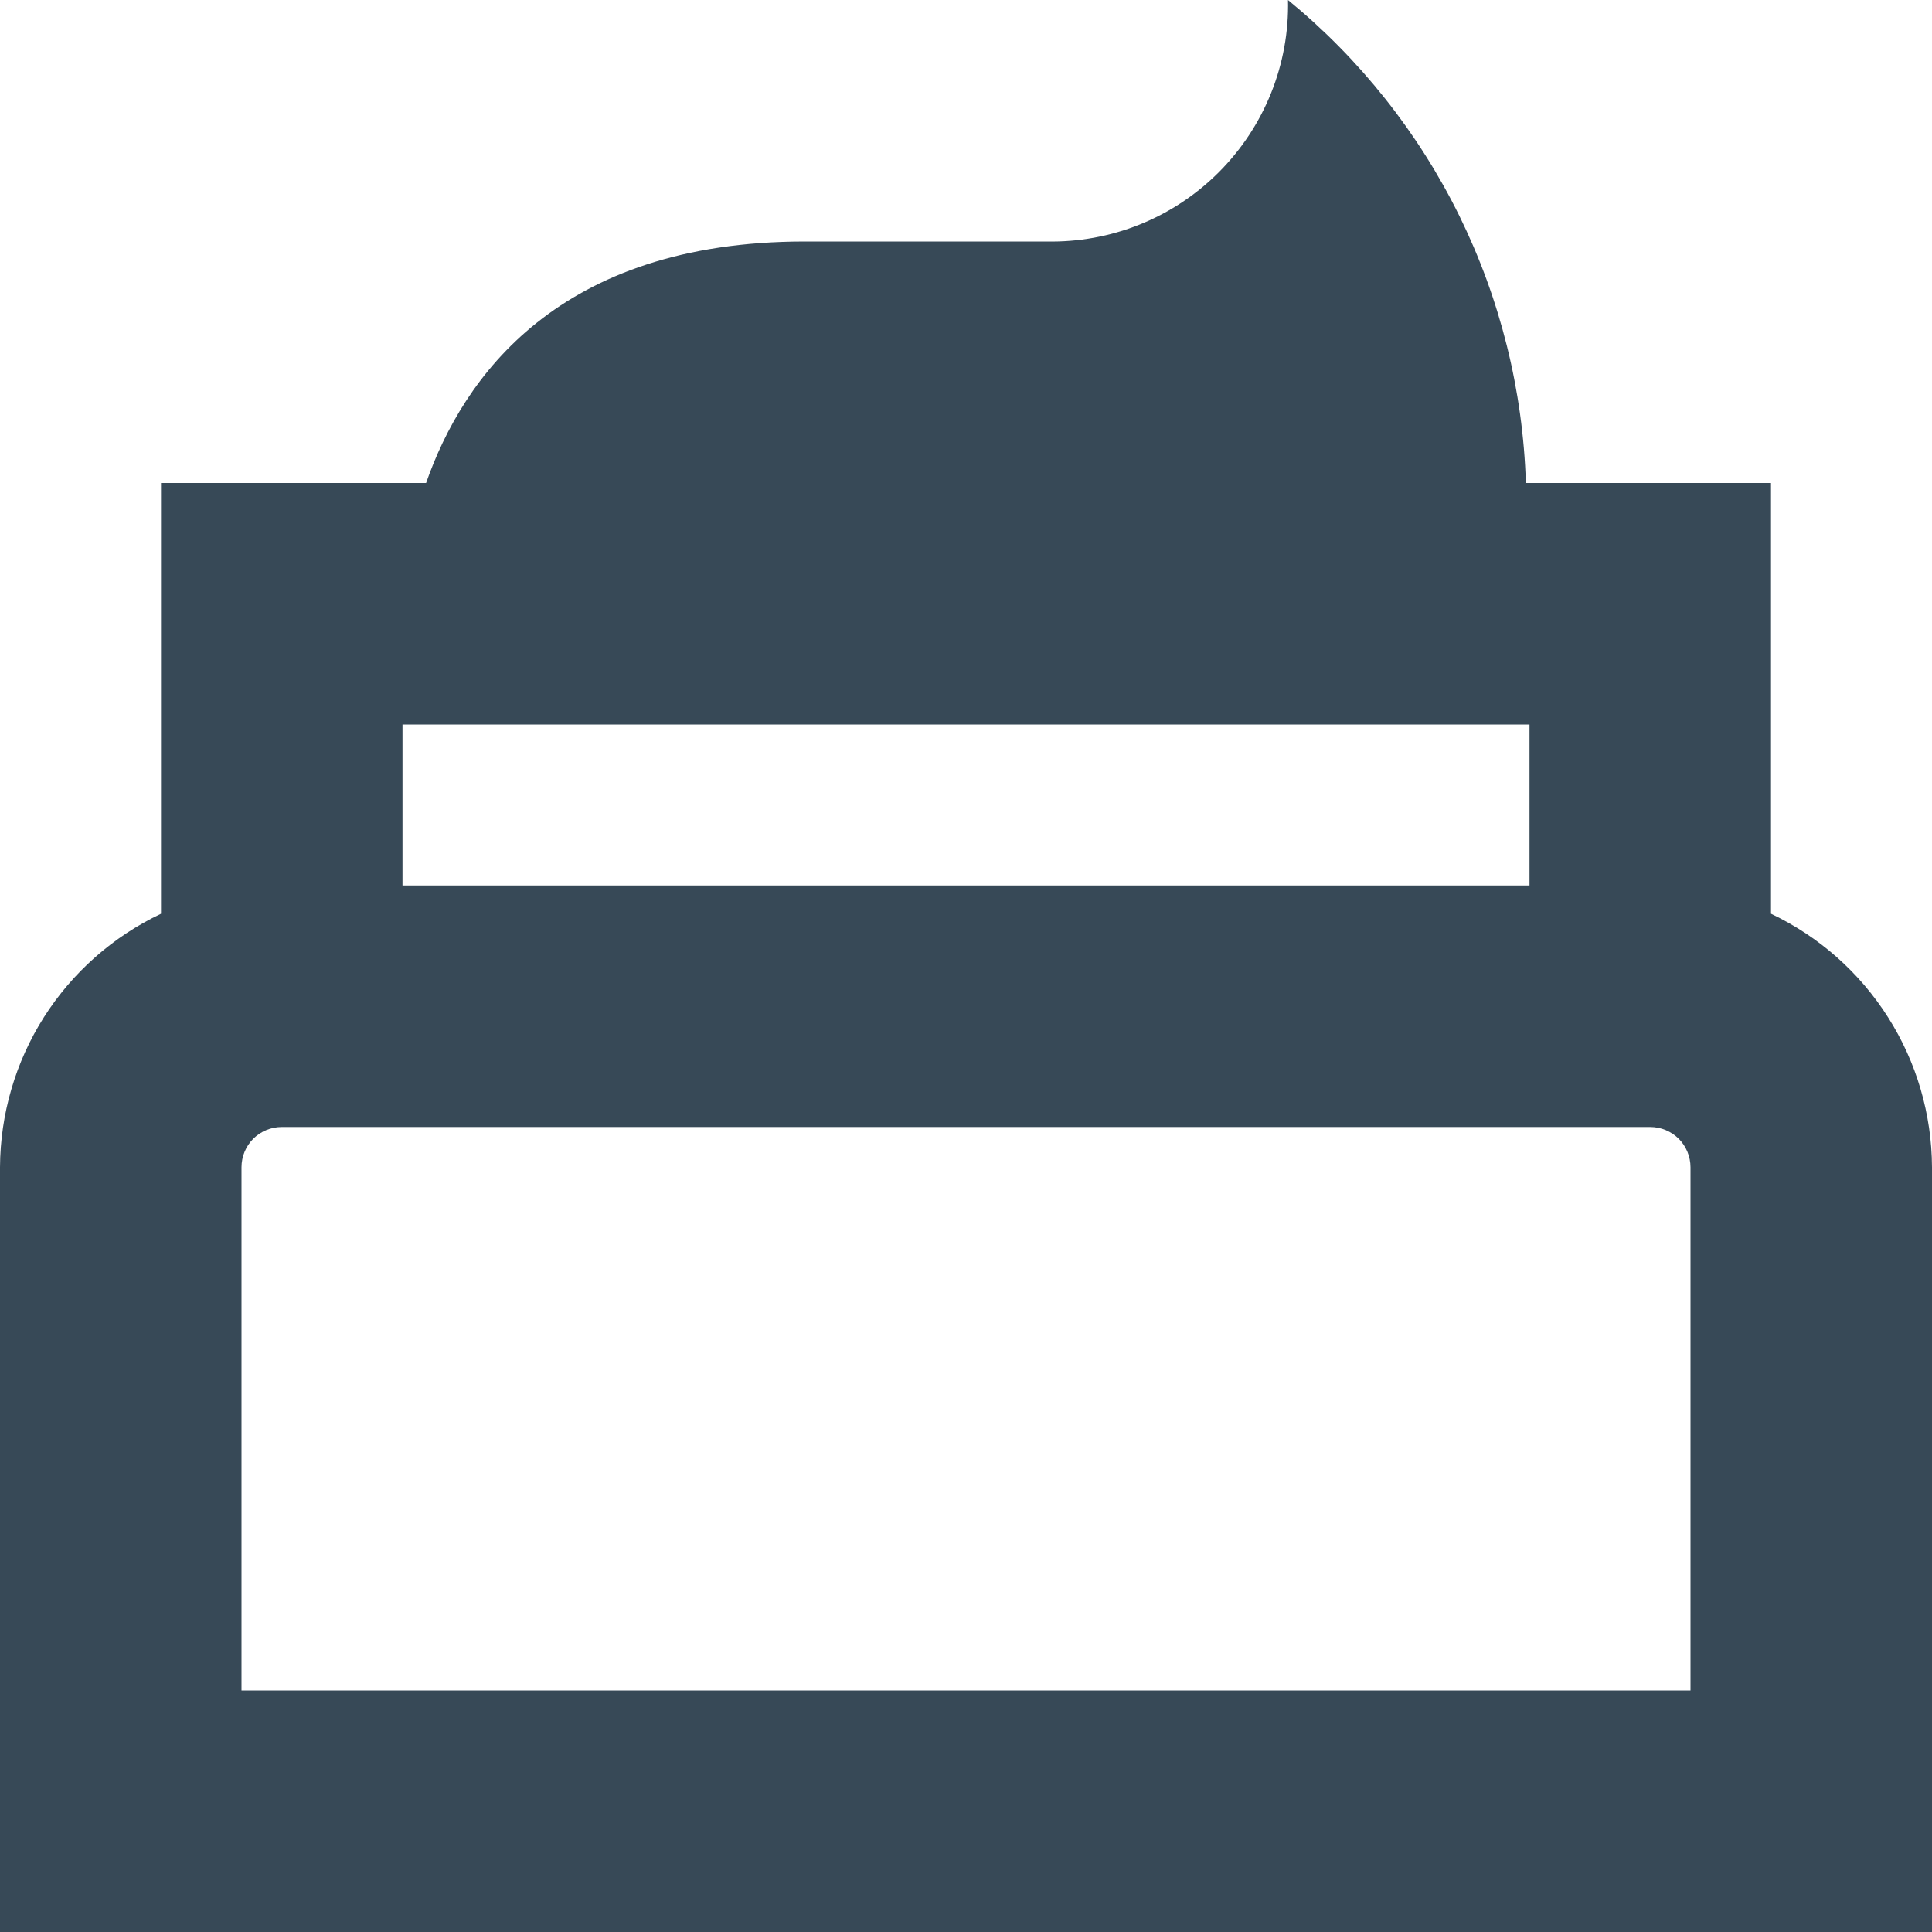 <svg width="24" height="24" viewBox="0 0 24 24" fill="none" xmlns="http://www.w3.org/2000/svg">
<g clip-path="url(#clip0_406_247)">
<path d="M22 11.351V6H18.955C18.919 4.847 18.637 3.715 18.128 2.68C17.618 1.645 16.892 0.731 16 0C16.009 0.396 15.937 0.79 15.789 1.158C15.641 1.526 15.42 1.86 15.14 2.14C14.86 2.42 14.526 2.641 14.158 2.789C13.79 2.937 13.396 3.008 13 3H10C6.934 3 5.751 4.691 5.293 6H2V11.351C1.404 11.634 0.899 12.08 0.545 12.637C0.192 13.194 0.003 13.84 0 14.5L0 24H24V14.5C23.997 13.84 23.808 13.194 23.454 12.637C23.101 12.08 22.596 11.634 22 11.351ZM19 9V11H5V9H19ZM21 21H3V14.5C3 14.367 3.053 14.24 3.146 14.146C3.24 14.053 3.367 14 3.5 14H20.5C20.633 14 20.76 14.053 20.854 14.146C20.947 14.24 21 14.367 21 14.5V21Z" fill="#374957"/>
</g>
<defs>
<clipPath id="clip0_406_247">
<rect width="24" height="24" fill="white"/>
</clipPath>
</defs>
</svg>

